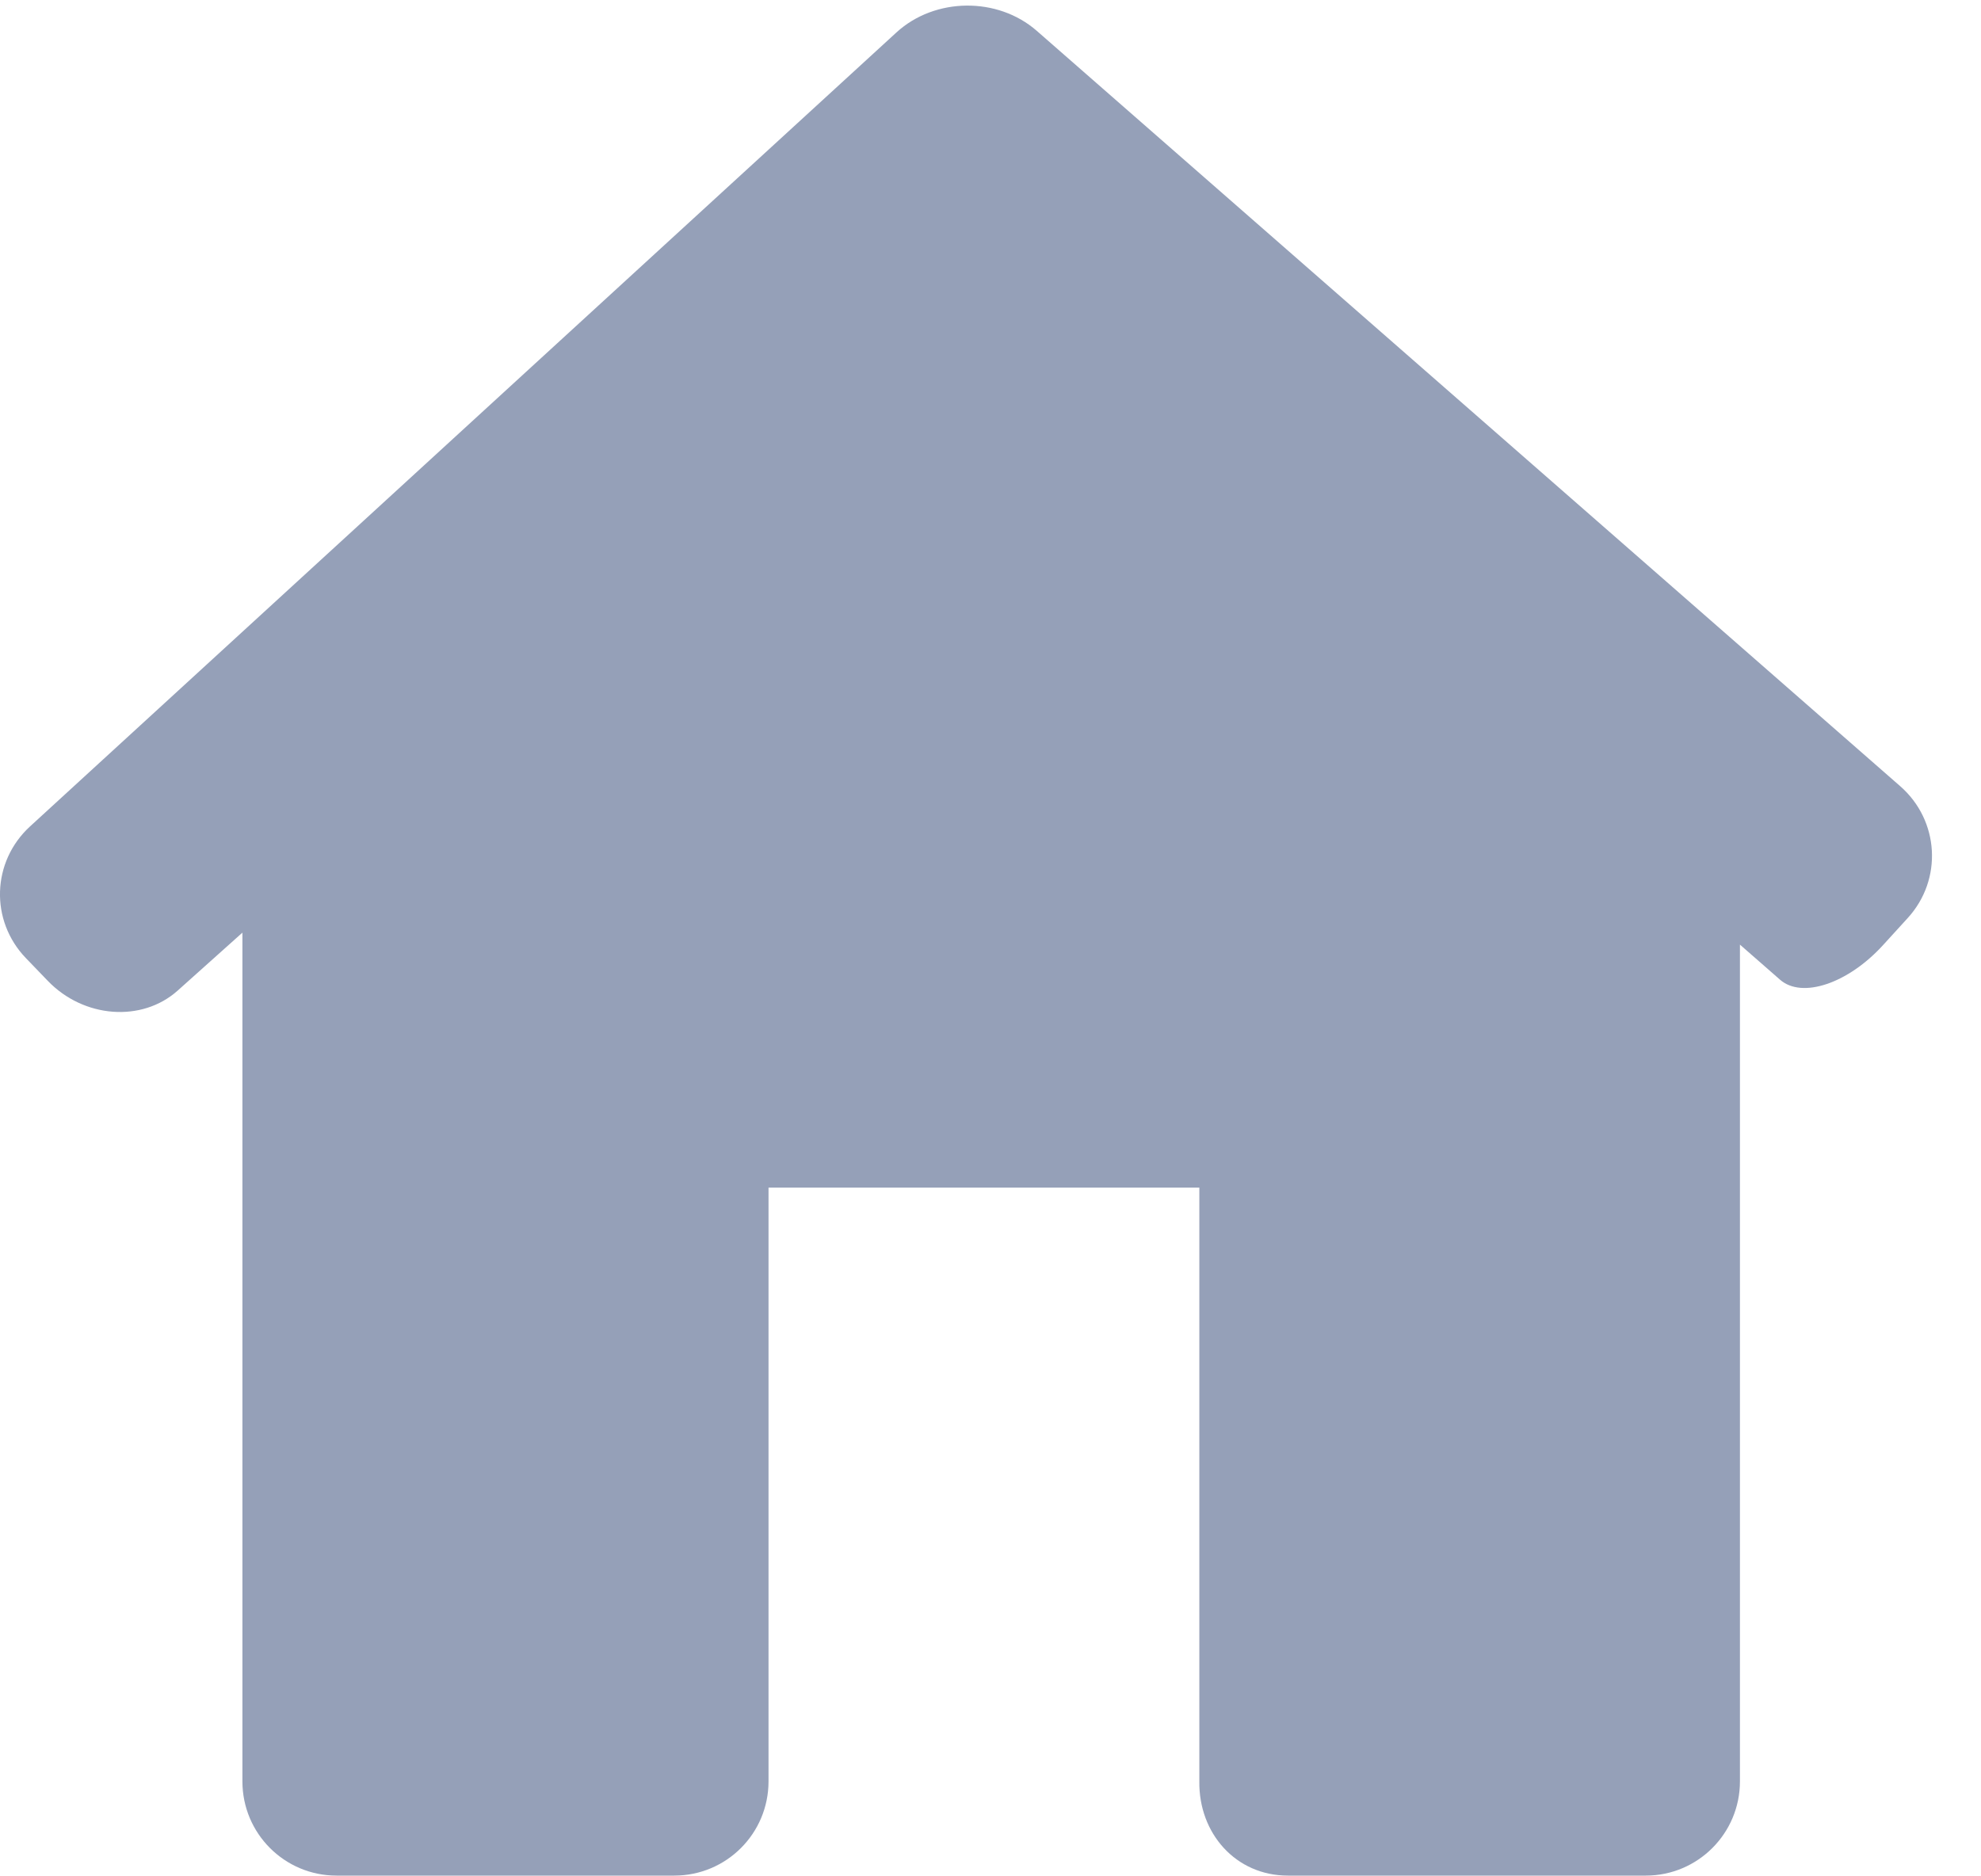 <?xml version="1.0" encoding="UTF-8"?>
<svg width="19px" height="18px" viewBox="0 0 19 18" version="1.1" xmlns="http://www.w3.org/2000/svg" xmlns:xlink="http://www.w3.org/1999/xlink">
    <title>house-black-silhouette-without-door</title>
    <g id="Page-1" stroke="none" stroke-width="1" fill="none" fill-rule="evenodd">
        <g id="Milestones" transform="translate(-30, -103)" fill="#95A0B8" fill-rule="nonzero">
            <g id="Group-12-Copy" transform="translate(0, 90)">
                <g id="house-black-silhouette-without-door" transform="translate(30, 13)">
                    <path d="M18.298,8.806 C18.634,8.437 18.601,7.871 18.225,7.542 L9.944,0.296 C9.568,-0.033 8.966,-0.026 8.598,0.311 L0.288,7.928 C-0.08,8.266 -0.098,8.831 0.248,9.191 L0.457,9.408 C0.802,9.768 1.361,9.81 1.704,9.503 L2.325,8.947 L2.325,17.089 C2.325,17.589 2.729,17.993 3.228,17.993 L6.467,17.993 C6.967,17.993 7.371,17.589 7.371,17.089 L7.371,11.393 L11.503,11.393 L11.503,17.089 C11.496,17.588 11.853,17.993 12.352,17.993 L15.785,17.993 C16.284,17.993 16.688,17.588 16.688,17.089 L16.688,9.062 C16.688,9.062 16.86,9.212 17.072,9.398 C17.283,9.584 17.726,9.435 18.062,9.065 L18.298,8.806 Z" id="Path"></path>
                </g>
            </g>
        </g>
    </g>
</svg>